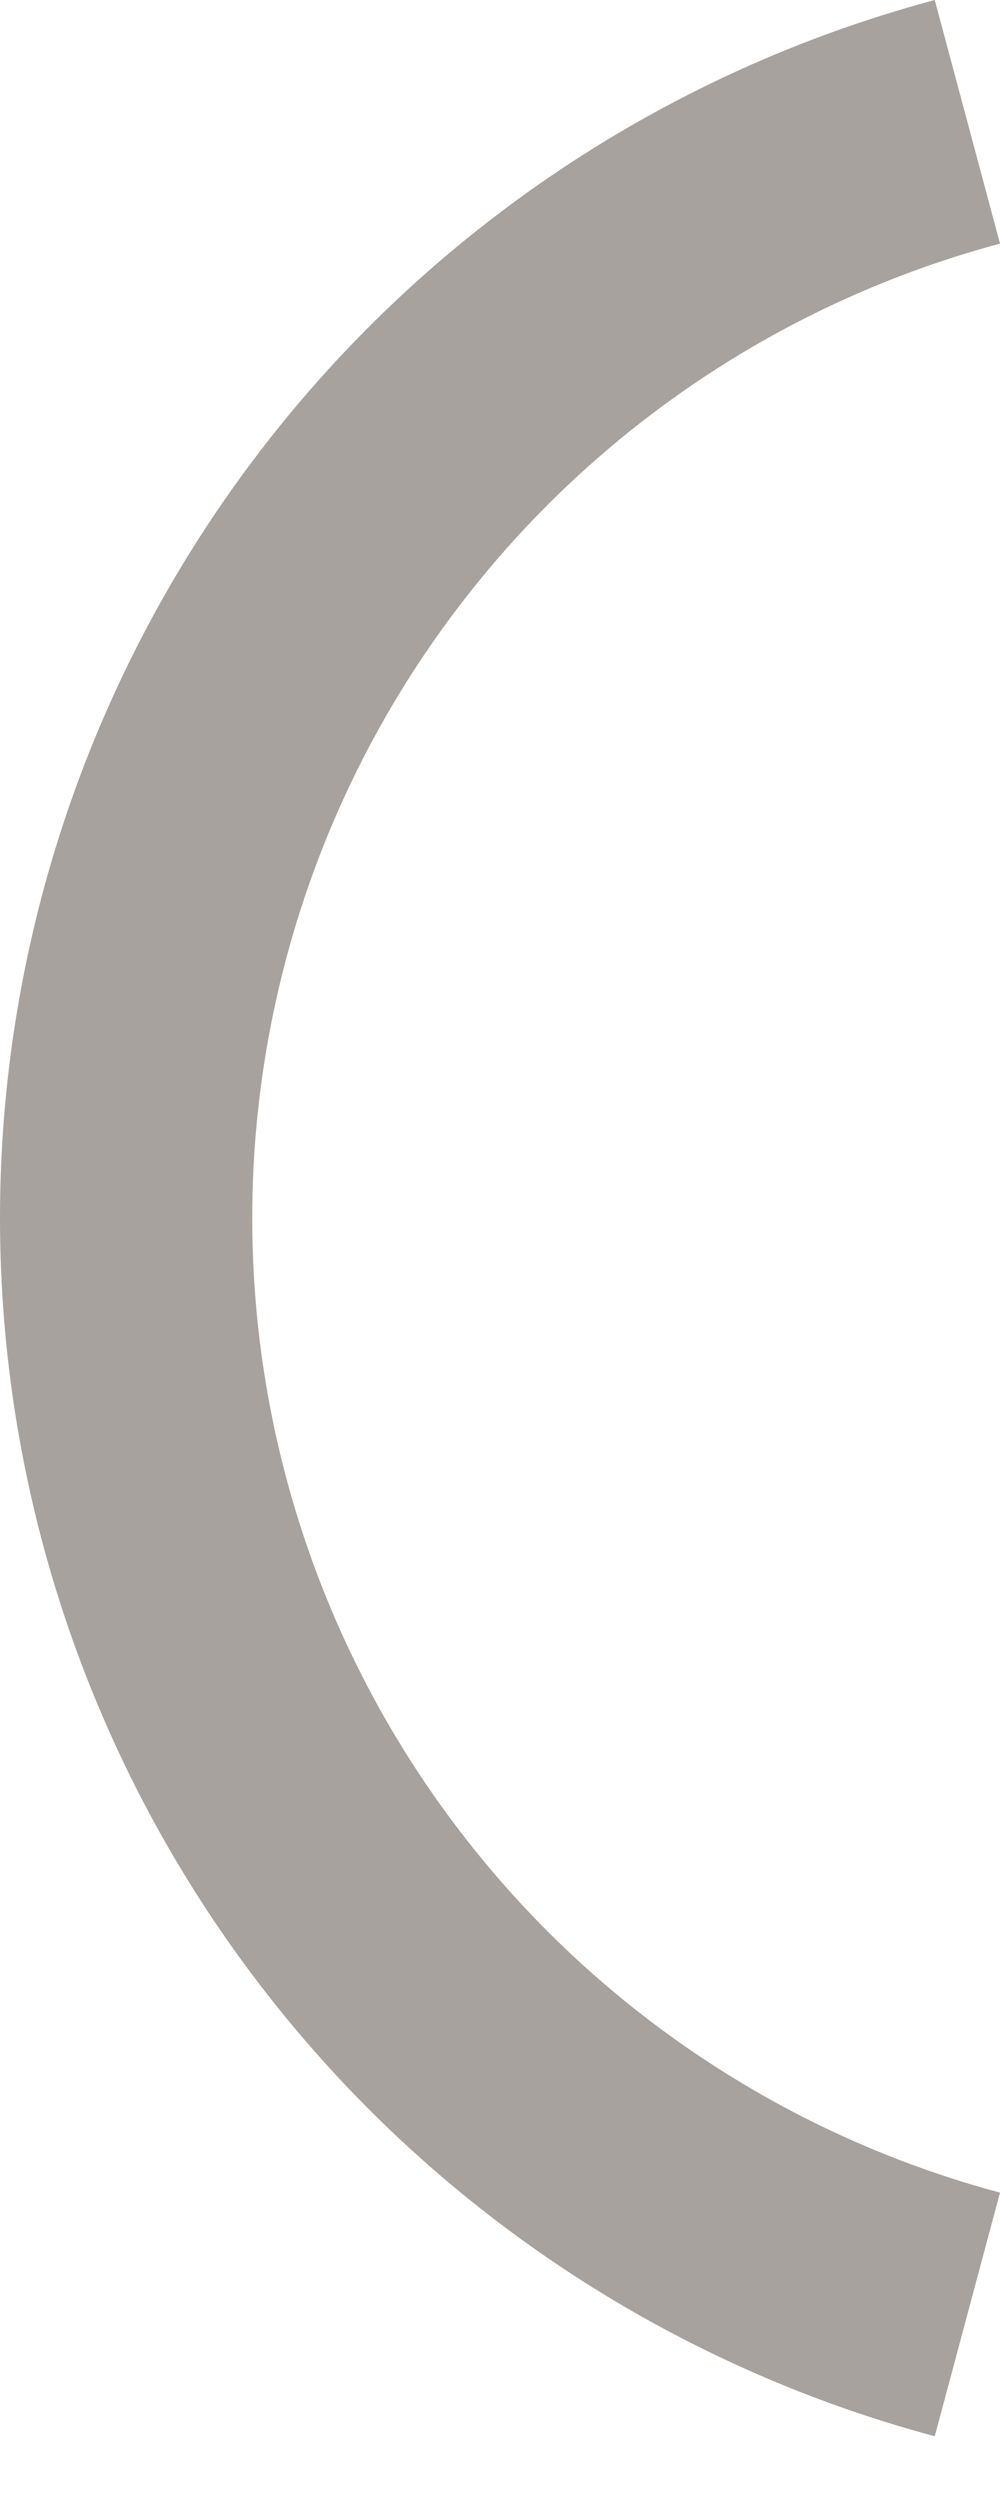 <svg width="8" height="20" viewBox="0 0 8 20" fill="none" xmlns="http://www.w3.org/2000/svg">
<path d="M3.686 4.832C4.767 3.422 6.284 2.409 8 1.949L7.478 0C5.332 0.575 3.437 1.841 2.085 3.603C0.733 5.365 0 7.524 0 9.745C0 11.966 0.733 14.125 2.085 15.886C3.437 17.648 5.332 18.915 7.478 19.49L8 17.541C6.284 17.081 4.767 16.068 3.686 14.658C2.604 13.249 2.018 11.522 2.018 9.745C2.018 7.968 2.604 6.241 3.686 4.832Z" fill="#A8A29E"/>
</svg>
